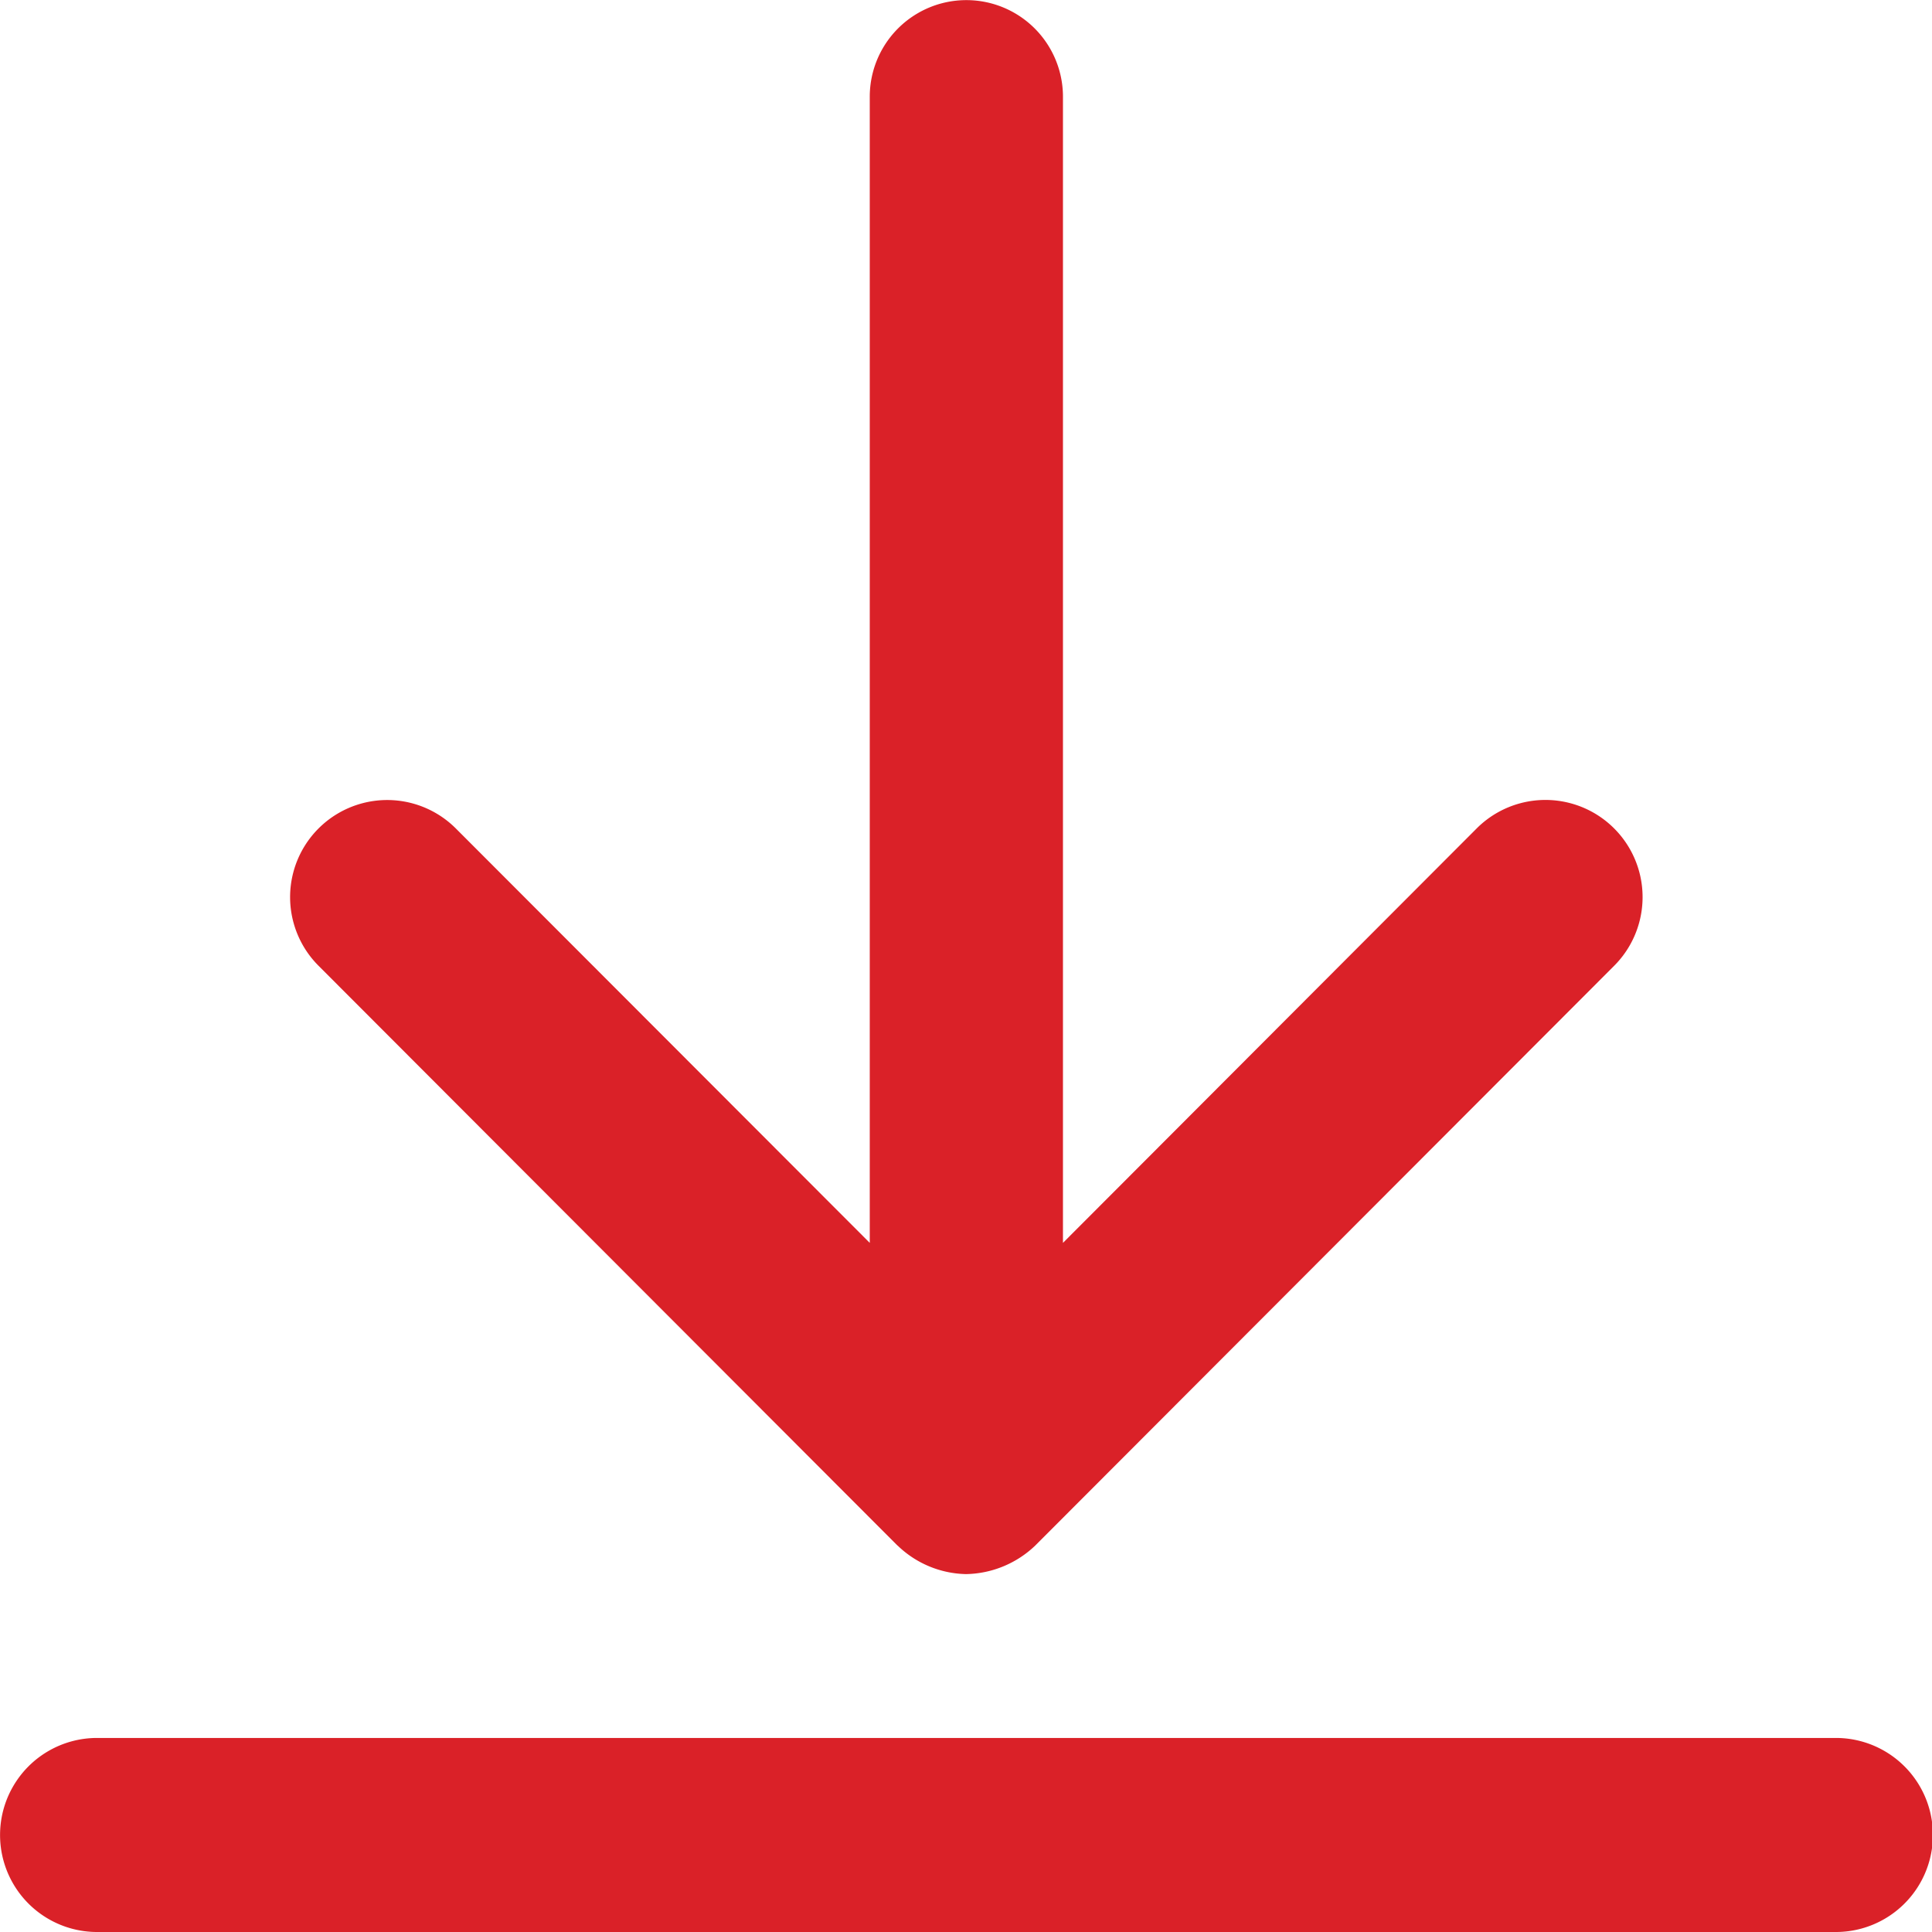 <svg xmlns="http://www.w3.org/2000/svg" width="16" height="16.002" viewBox="0 0 16 16.002">
  <path id="icon_download_h10" d="M20816.8,19244a.8.8,0,1,1,0-1.607h14.4a.8.8,0,0,1,0,1.607Zm6.629-3.2-4.793-4.8a.8.8,0,0,1,1.133-1.141l3.43,3.434v-9.492a.8.8,0,1,1,1.6,0v9.492l3.428-3.434a.8.8,0,0,1,1.135,1.141l-4.793,4.8a.85.85,0,0,1-.574.236A.839.839,0,0,1,20823.43,19240.8Z" transform="translate(-20815.996 -19228)" fill="#da2128"/>
</svg>
